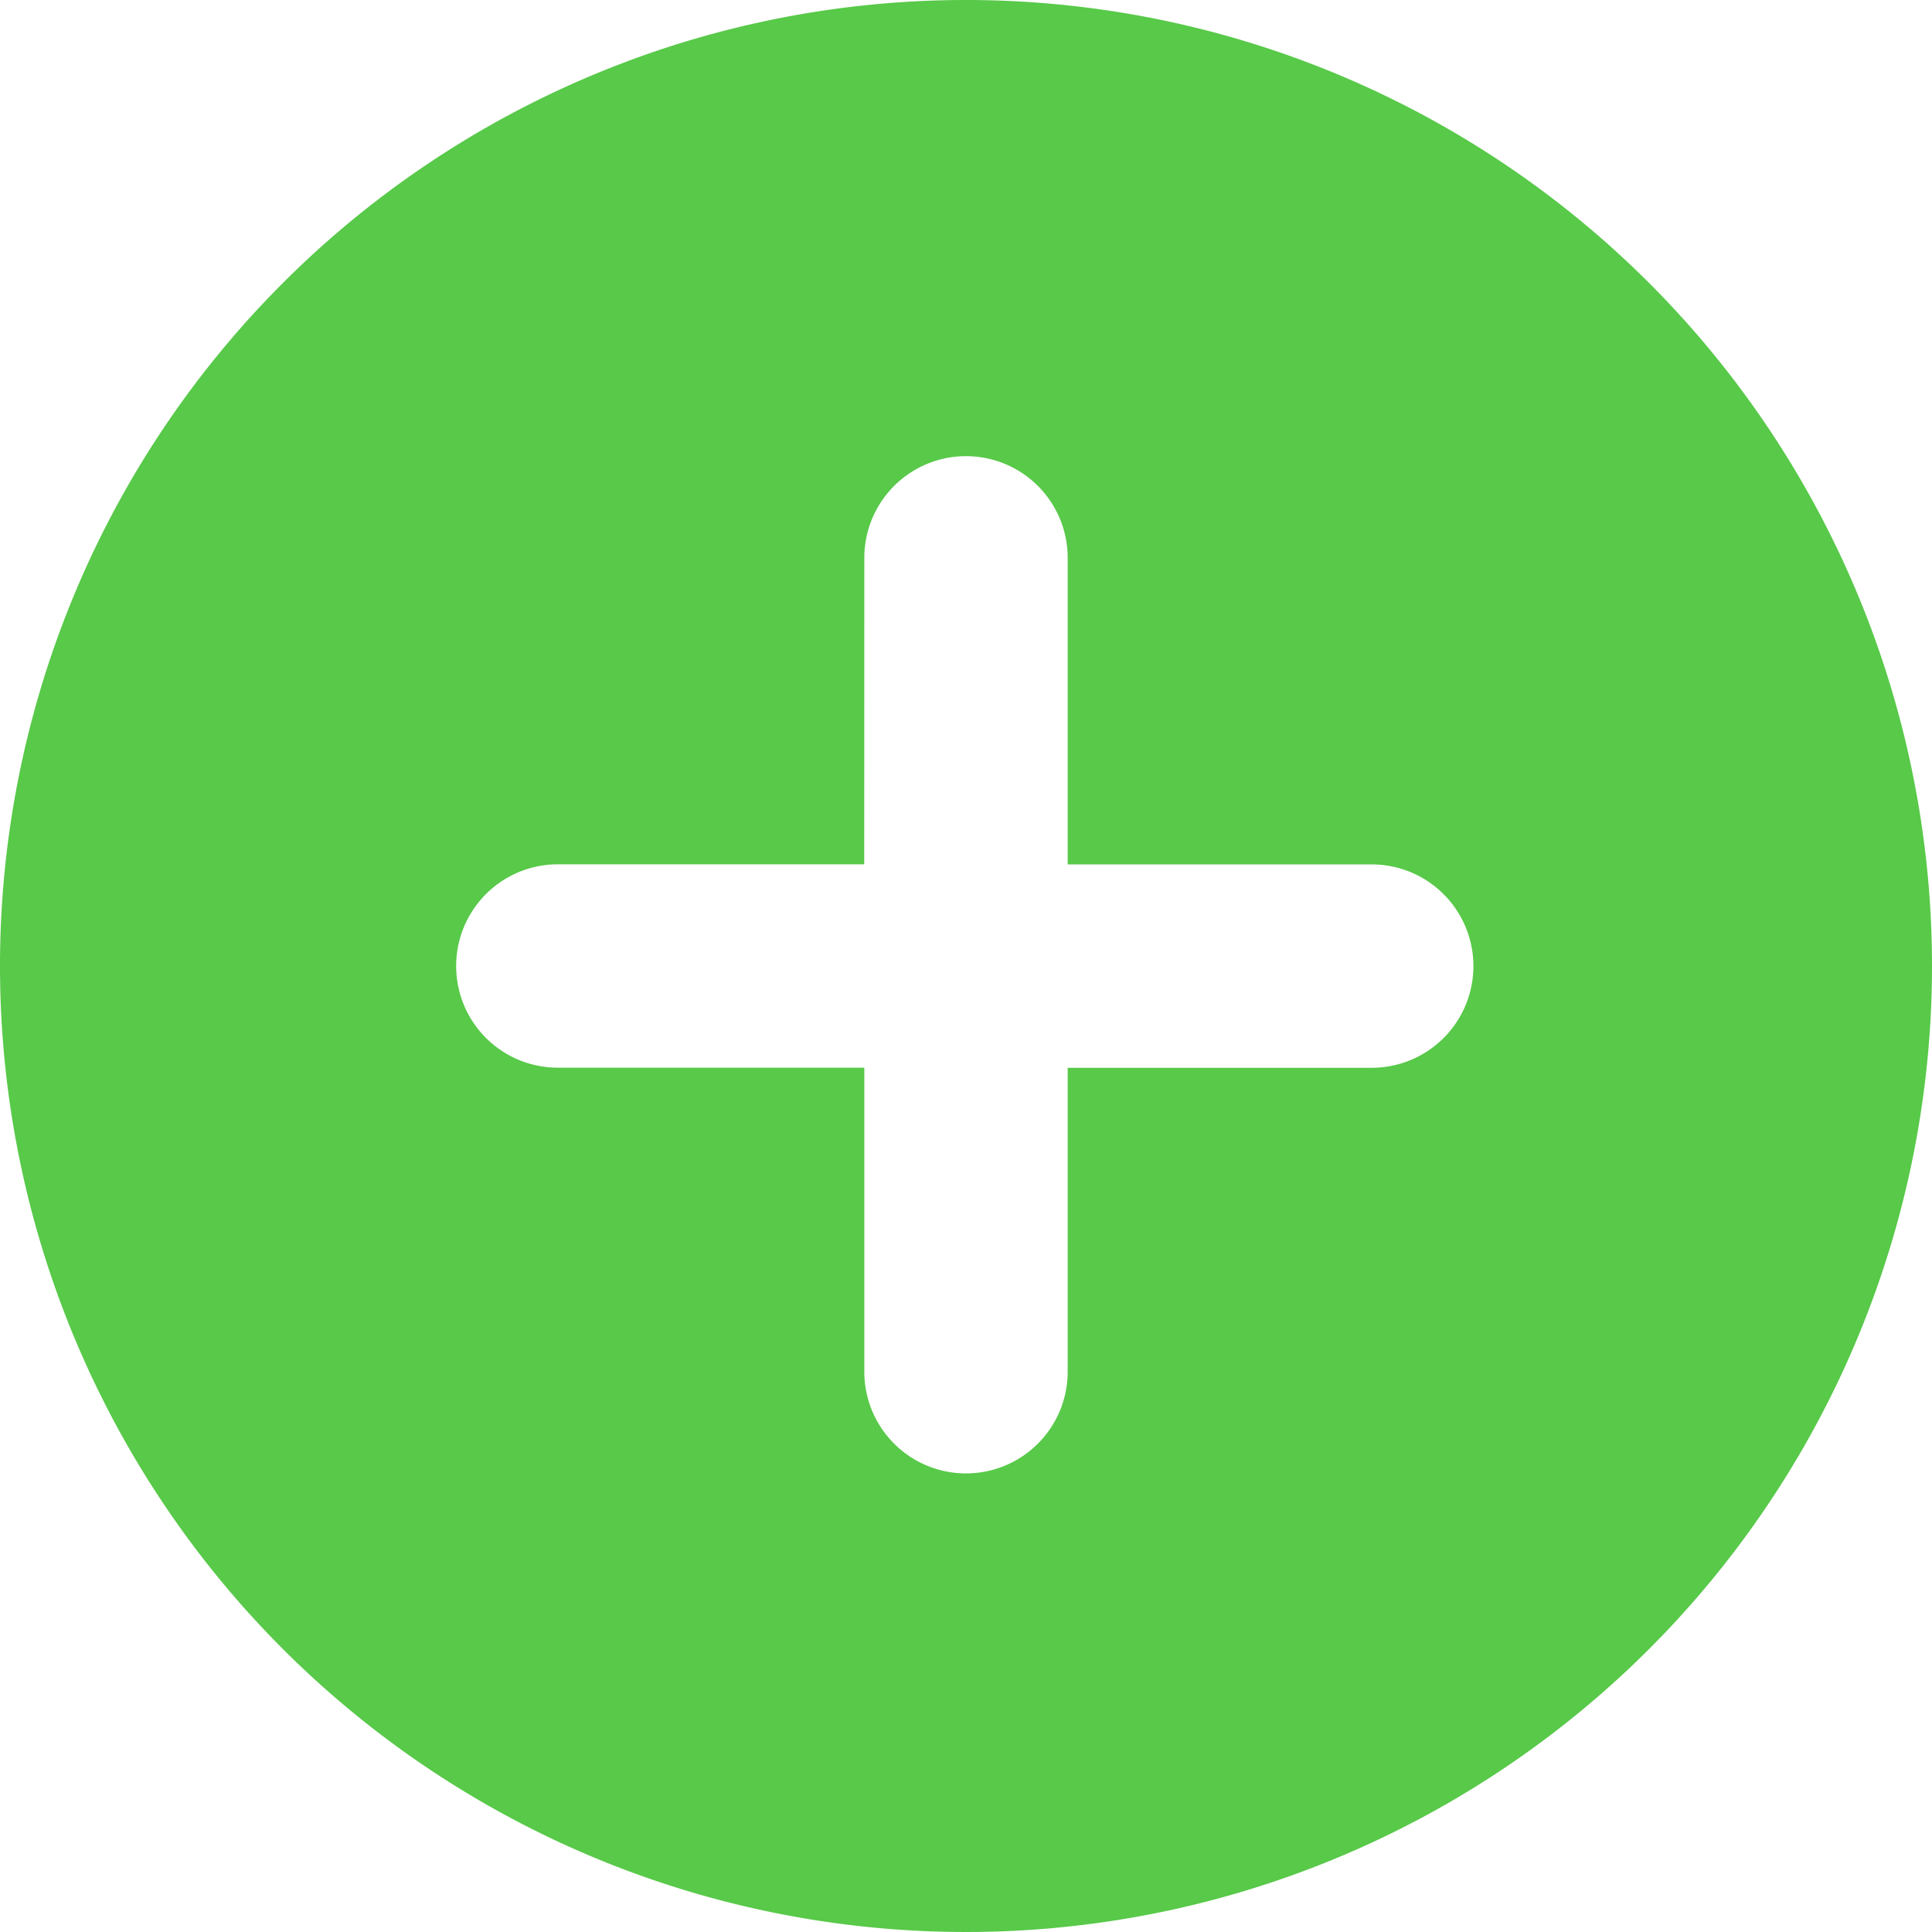 <svg xmlns="http://www.w3.org/2000/svg" width="19" height="19" viewBox="0 0 19 19">
  <path id="np_plus_2466419_000000" d="M11.851,2.359a9.5,9.5,0,1,1-9.488,9.488,9.5,9.5,0,0,1,9.488-9.488Zm-.989,8.5H7.849a1,1,0,0,0,0,2h3.014v2.99a1,1,0,0,0,2,0V12.86h2.99a1,1,0,0,0,0-2h-2.99V7.845a1,1,0,0,0-2,0Z" transform="translate(-2.363 -2.359)" fill="#58c949" fill-rule="evenodd"/>
</svg>
